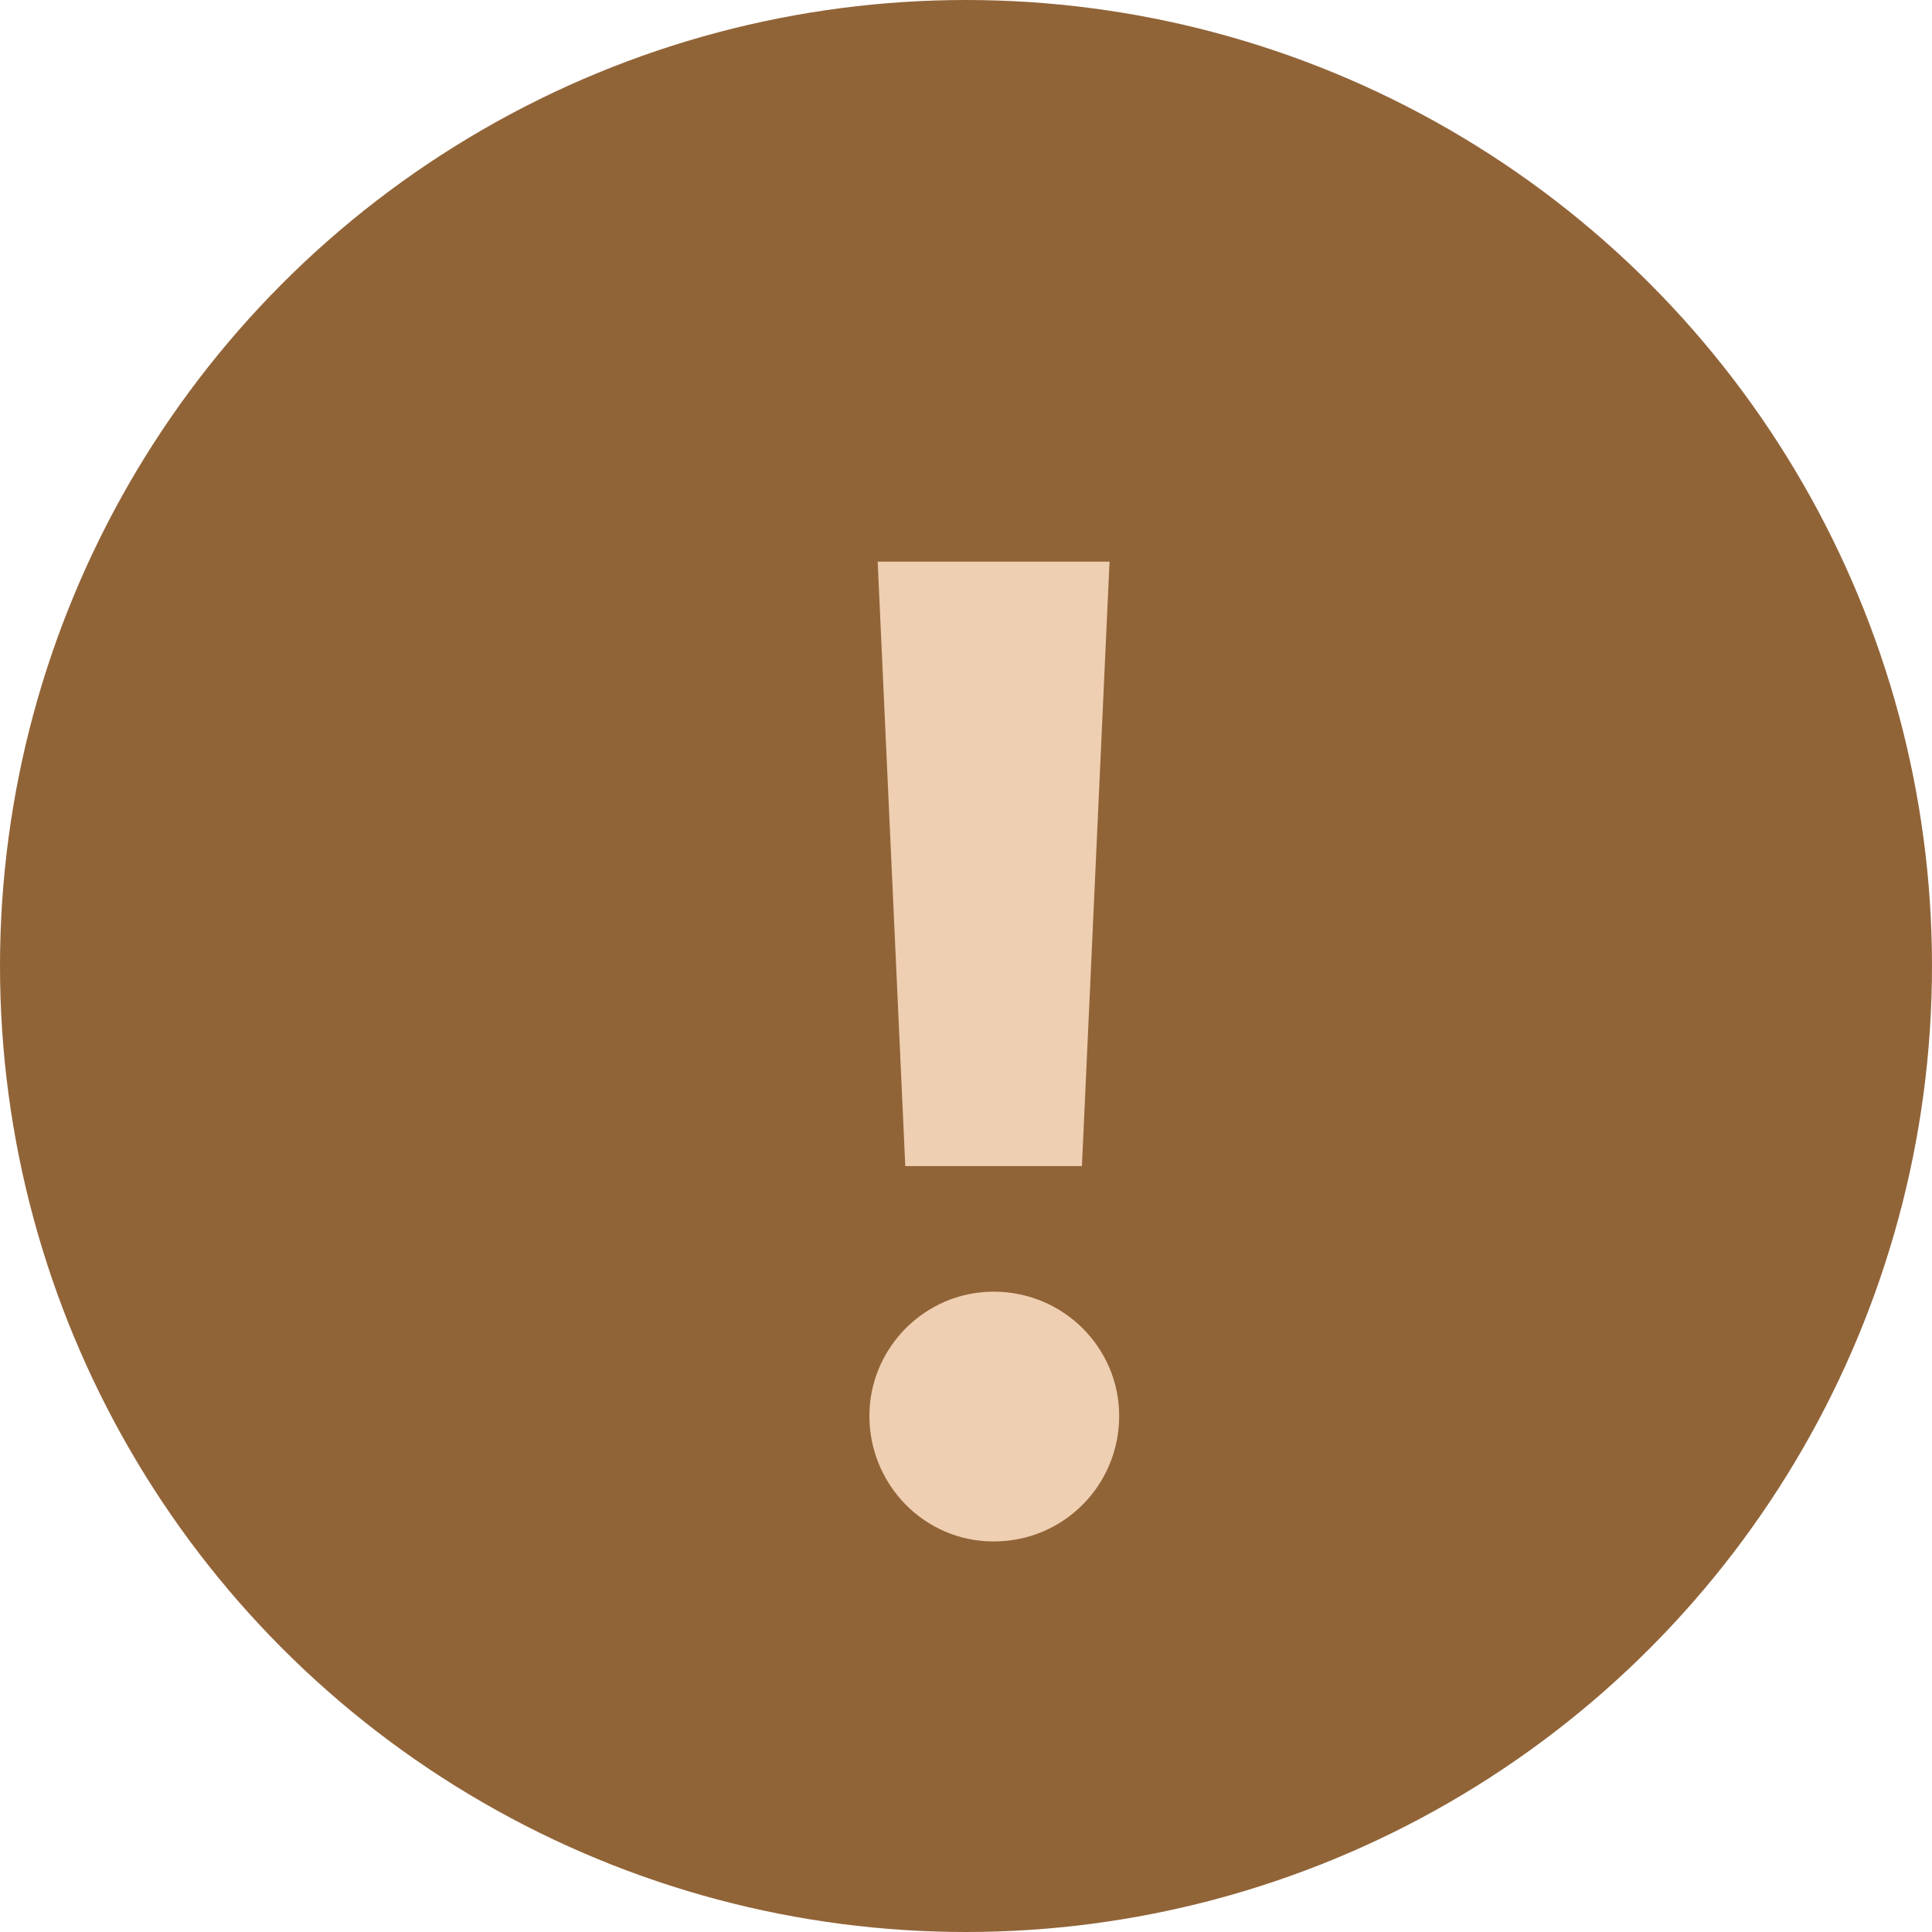 <?xml version="1.0" encoding="UTF-8" standalone="no"?>
<svg width="14px" height="14px" viewBox="0 0 14 14" version="1.1" xmlns="http://www.w3.org/2000/svg" xmlns:xlink="http://www.w3.org/1999/xlink" xmlns:sketch="http://www.bohemiancoding.com/sketch/ns">
    <!-- Generator: Sketch 3.2.1 (9971) - http://www.bohemiancoding.com/sketch -->
    <title>Oval 42 + !</title>
    <desc>Created with Sketch.</desc>
    <defs></defs>
    <g id="Project/Flows/Flow/Status" stroke="none" stroke-width="1" fill="none" fill-rule="evenodd" sketch:type="MSPage">
        <g id="Flow&lt;Status=Failure" sketch:type="MSArtboardGroup" transform="translate(-278, -1068)">
            <g id="Oval-42-+-!" sketch:type="MSLayerGroup" transform="translate(278, 1068)">
                <circle id="Oval-42" fill="#916438" sketch:type="MSShapeGroup" cx="7" cy="7" r="7"></circle>
                <path d="M7.84,8.45 L8.04,4.07 L6.36,4.07 L6.56,8.45 L7.84,8.45 Z M7.2,9.36 C6.7,9.36 6.3,9.77 6.3,10.26 C6.3,10.76 6.7,11.17 7.2,11.17 C7.71,11.17 8.11,10.76 8.11,10.26 C8.11,9.77 7.71,9.36 7.2,9.36 L7.2,9.36 Z" id="!" fill="#EFCFB1" sketch:type="MSShapeGroup"></path>
            </g>
        </g>
    </g>
</svg>